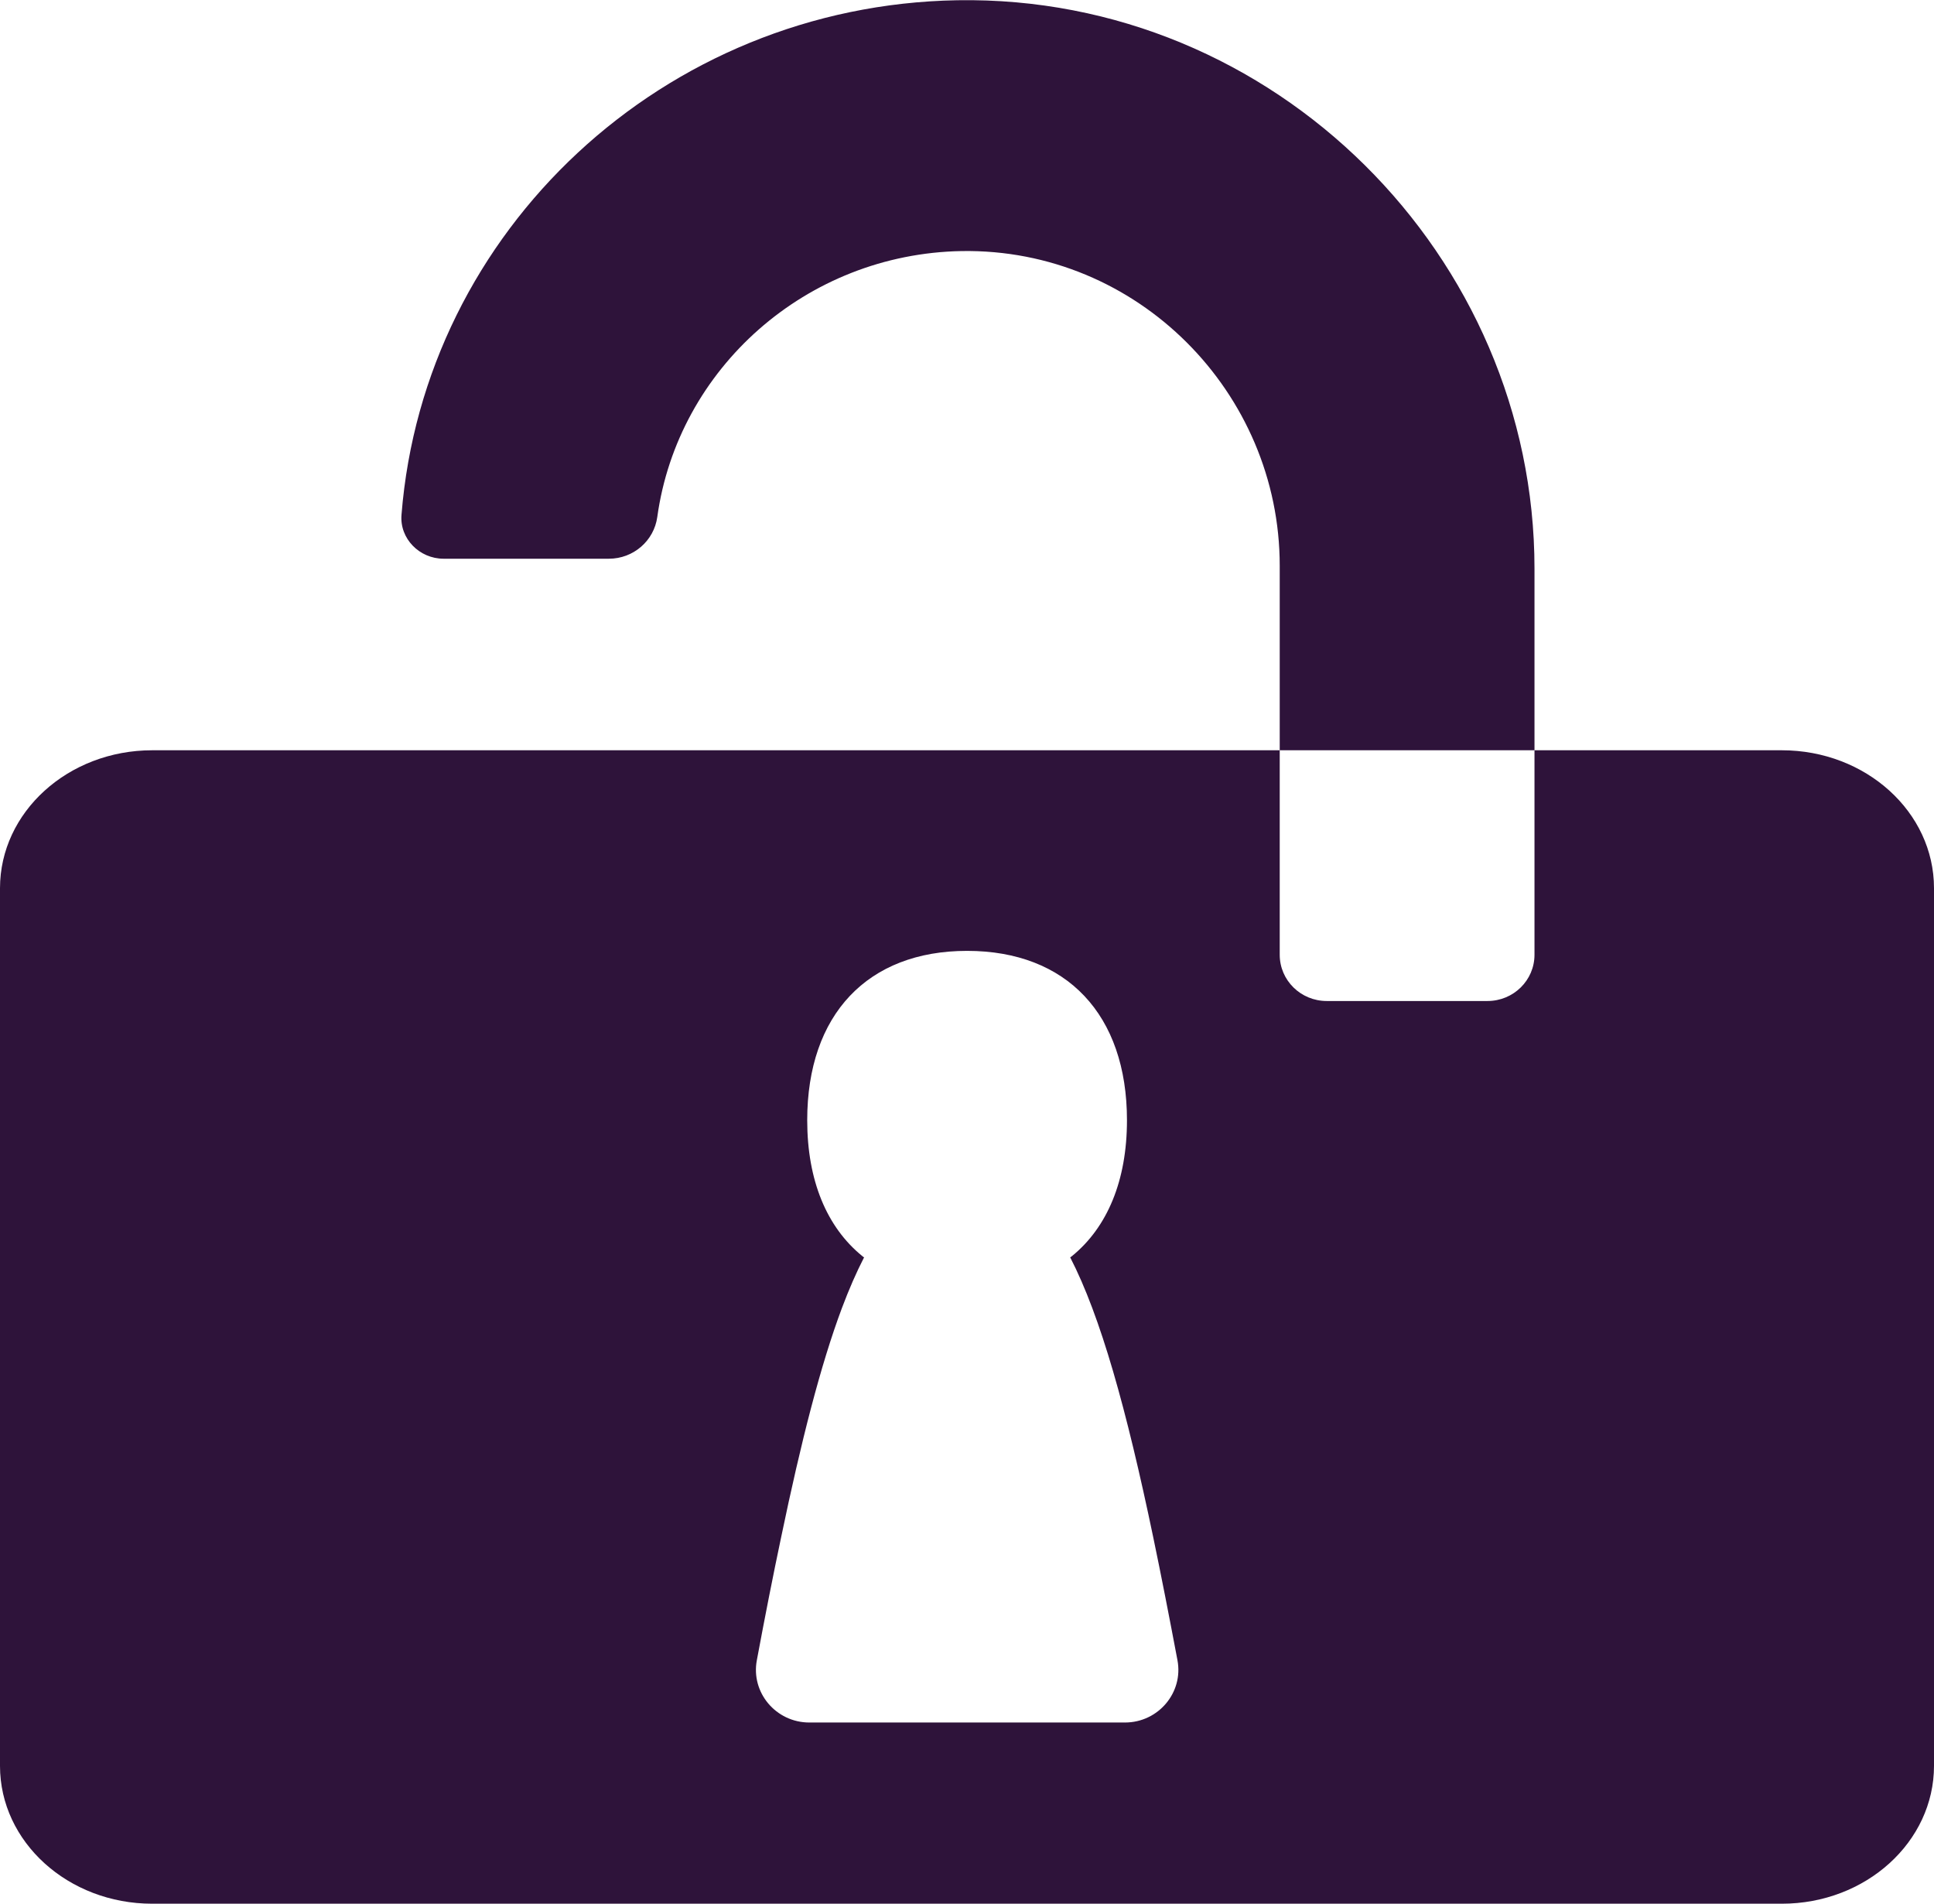 <svg width="64" height="63" viewBox="0 0 63 62" fill="none" xmlns="http://www.w3.org/2000/svg">
<g clip-path="url(#clip0_357_1458)">
<path d="M58.042 24.43H49.986V31.09C49.986 31.924 49.301 32.597 48.454 32.597H43.218C42.372 32.597 41.687 31.924 41.687 31.09V24.43H4.958C2.219 24.43 0 26.445 0 28.924V57.512C0 59.987 2.219 62 4.958 62H58.042C60.781 62 63 59.987 63 57.509V28.921C63 26.442 60.781 24.43 58.042 24.43ZM26.365 56.098C25.277 56.098 24.455 55.123 24.654 54.07C24.922 52.629 25.185 51.297 25.445 50.066C26.099 46.926 26.732 44.45 27.426 42.597C27.658 41.98 27.899 41.429 28.147 40.948C28.126 40.936 28.104 40.918 28.086 40.903C26.934 39.965 26.295 38.445 26.295 36.481C26.295 33.042 28.26 30.964 31.503 30.964C34.746 30.964 36.711 33.042 36.711 36.481C36.711 38.445 36.072 39.965 34.923 40.903C34.902 40.918 34.88 40.936 34.862 40.948C35.852 42.87 36.693 45.876 37.567 50.066C37.824 51.297 38.084 52.629 38.356 54.07C38.554 55.123 37.732 56.098 36.644 56.098H26.371H26.365Z" fill="#2E133A"/>
<path d="M49.986 18.513V24.43H41.687V18.419C41.687 12.779 37.057 8.077 31.326 8.17C26.258 8.258 22.08 12 21.411 16.831C21.304 17.607 20.634 18.191 19.833 18.191H14.451C13.659 18.191 13.014 17.532 13.079 16.759C13.812 7.496 21.625 0.165 31.182 -0C41.522 -0.172 49.986 8.336 49.986 18.513Z" fill="#2E133A"/>
</g>
<defs>
<clipPath id="clip0_357_1458">
<rect width="63" height="62" fill="white"/>
</clipPath>
</defs>
</svg>

